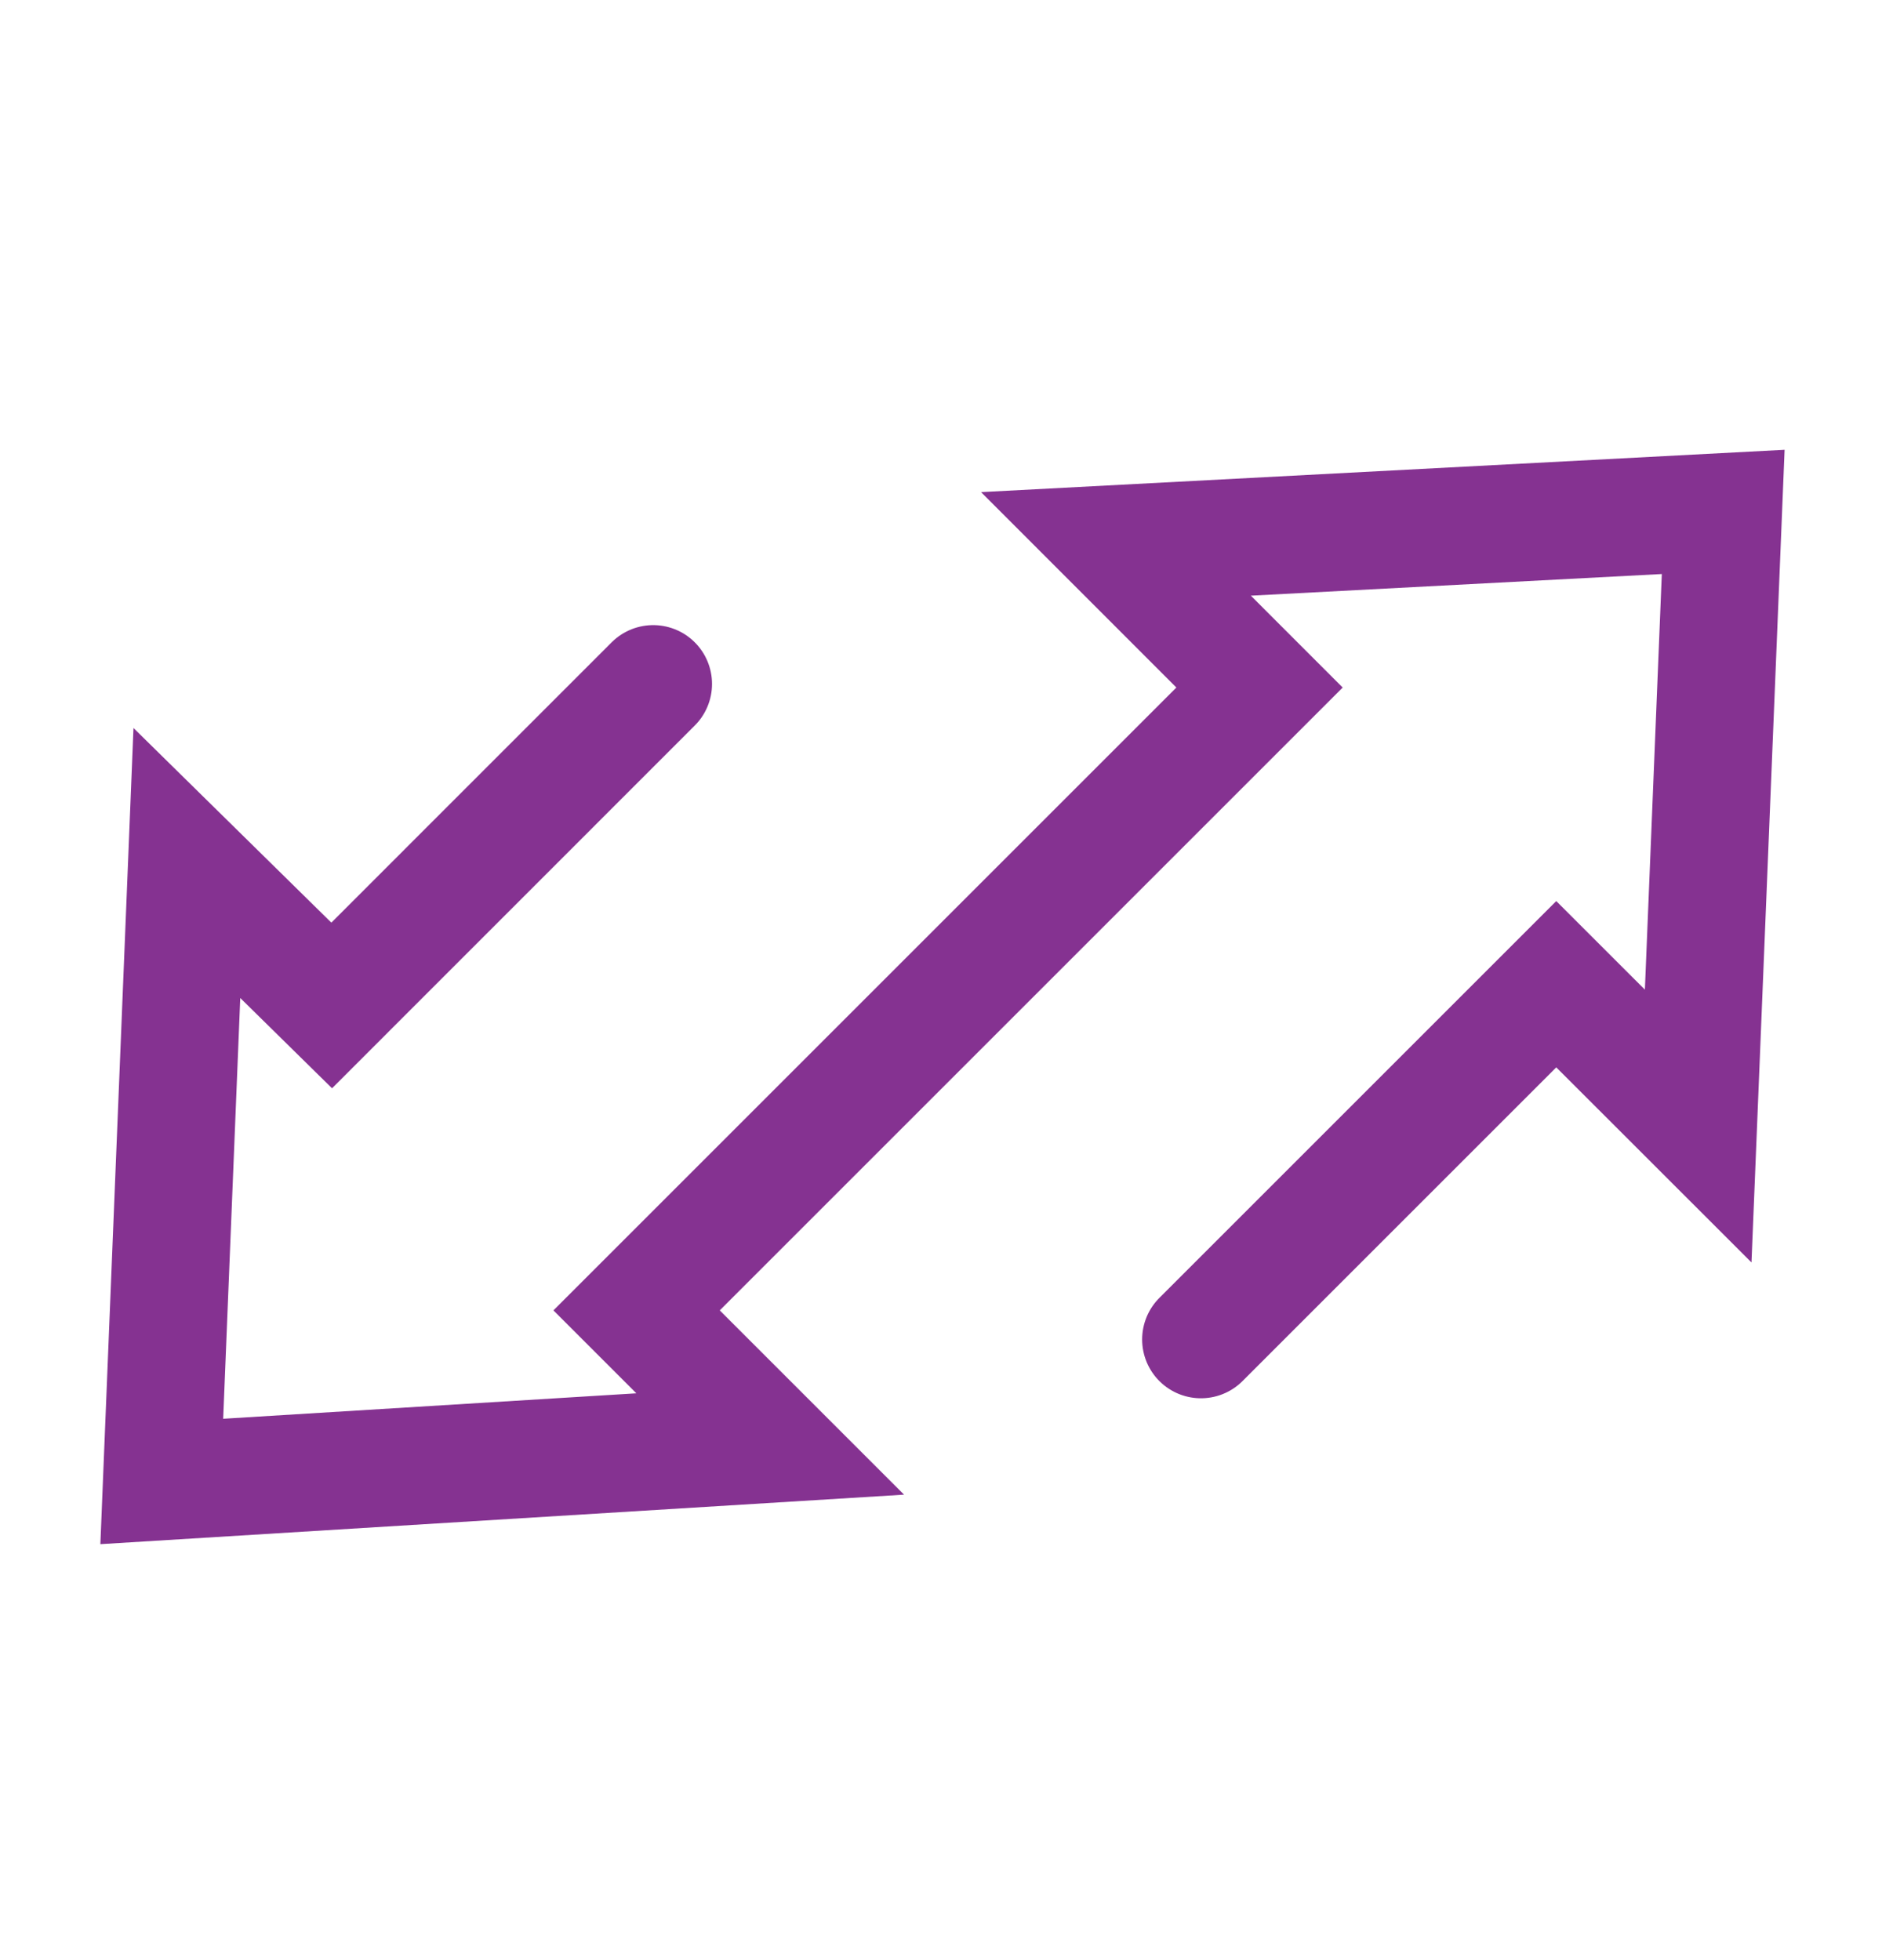 <svg width="24" height="25" viewBox="0 0 24 25" fill="none" xmlns="http://www.w3.org/2000/svg">
<path d="M15.315 17.084L19.846 12.553L21.656 14.362L21.975 6.529L14.231 6.937L16.062 8.769L8.118 16.713L9.822 18.417L2.063 18.895L2.383 11.007L4.23 12.824L8.33 8.723" stroke="#853291" stroke-width="1.5" stroke-linecap="round"/>
</svg>
